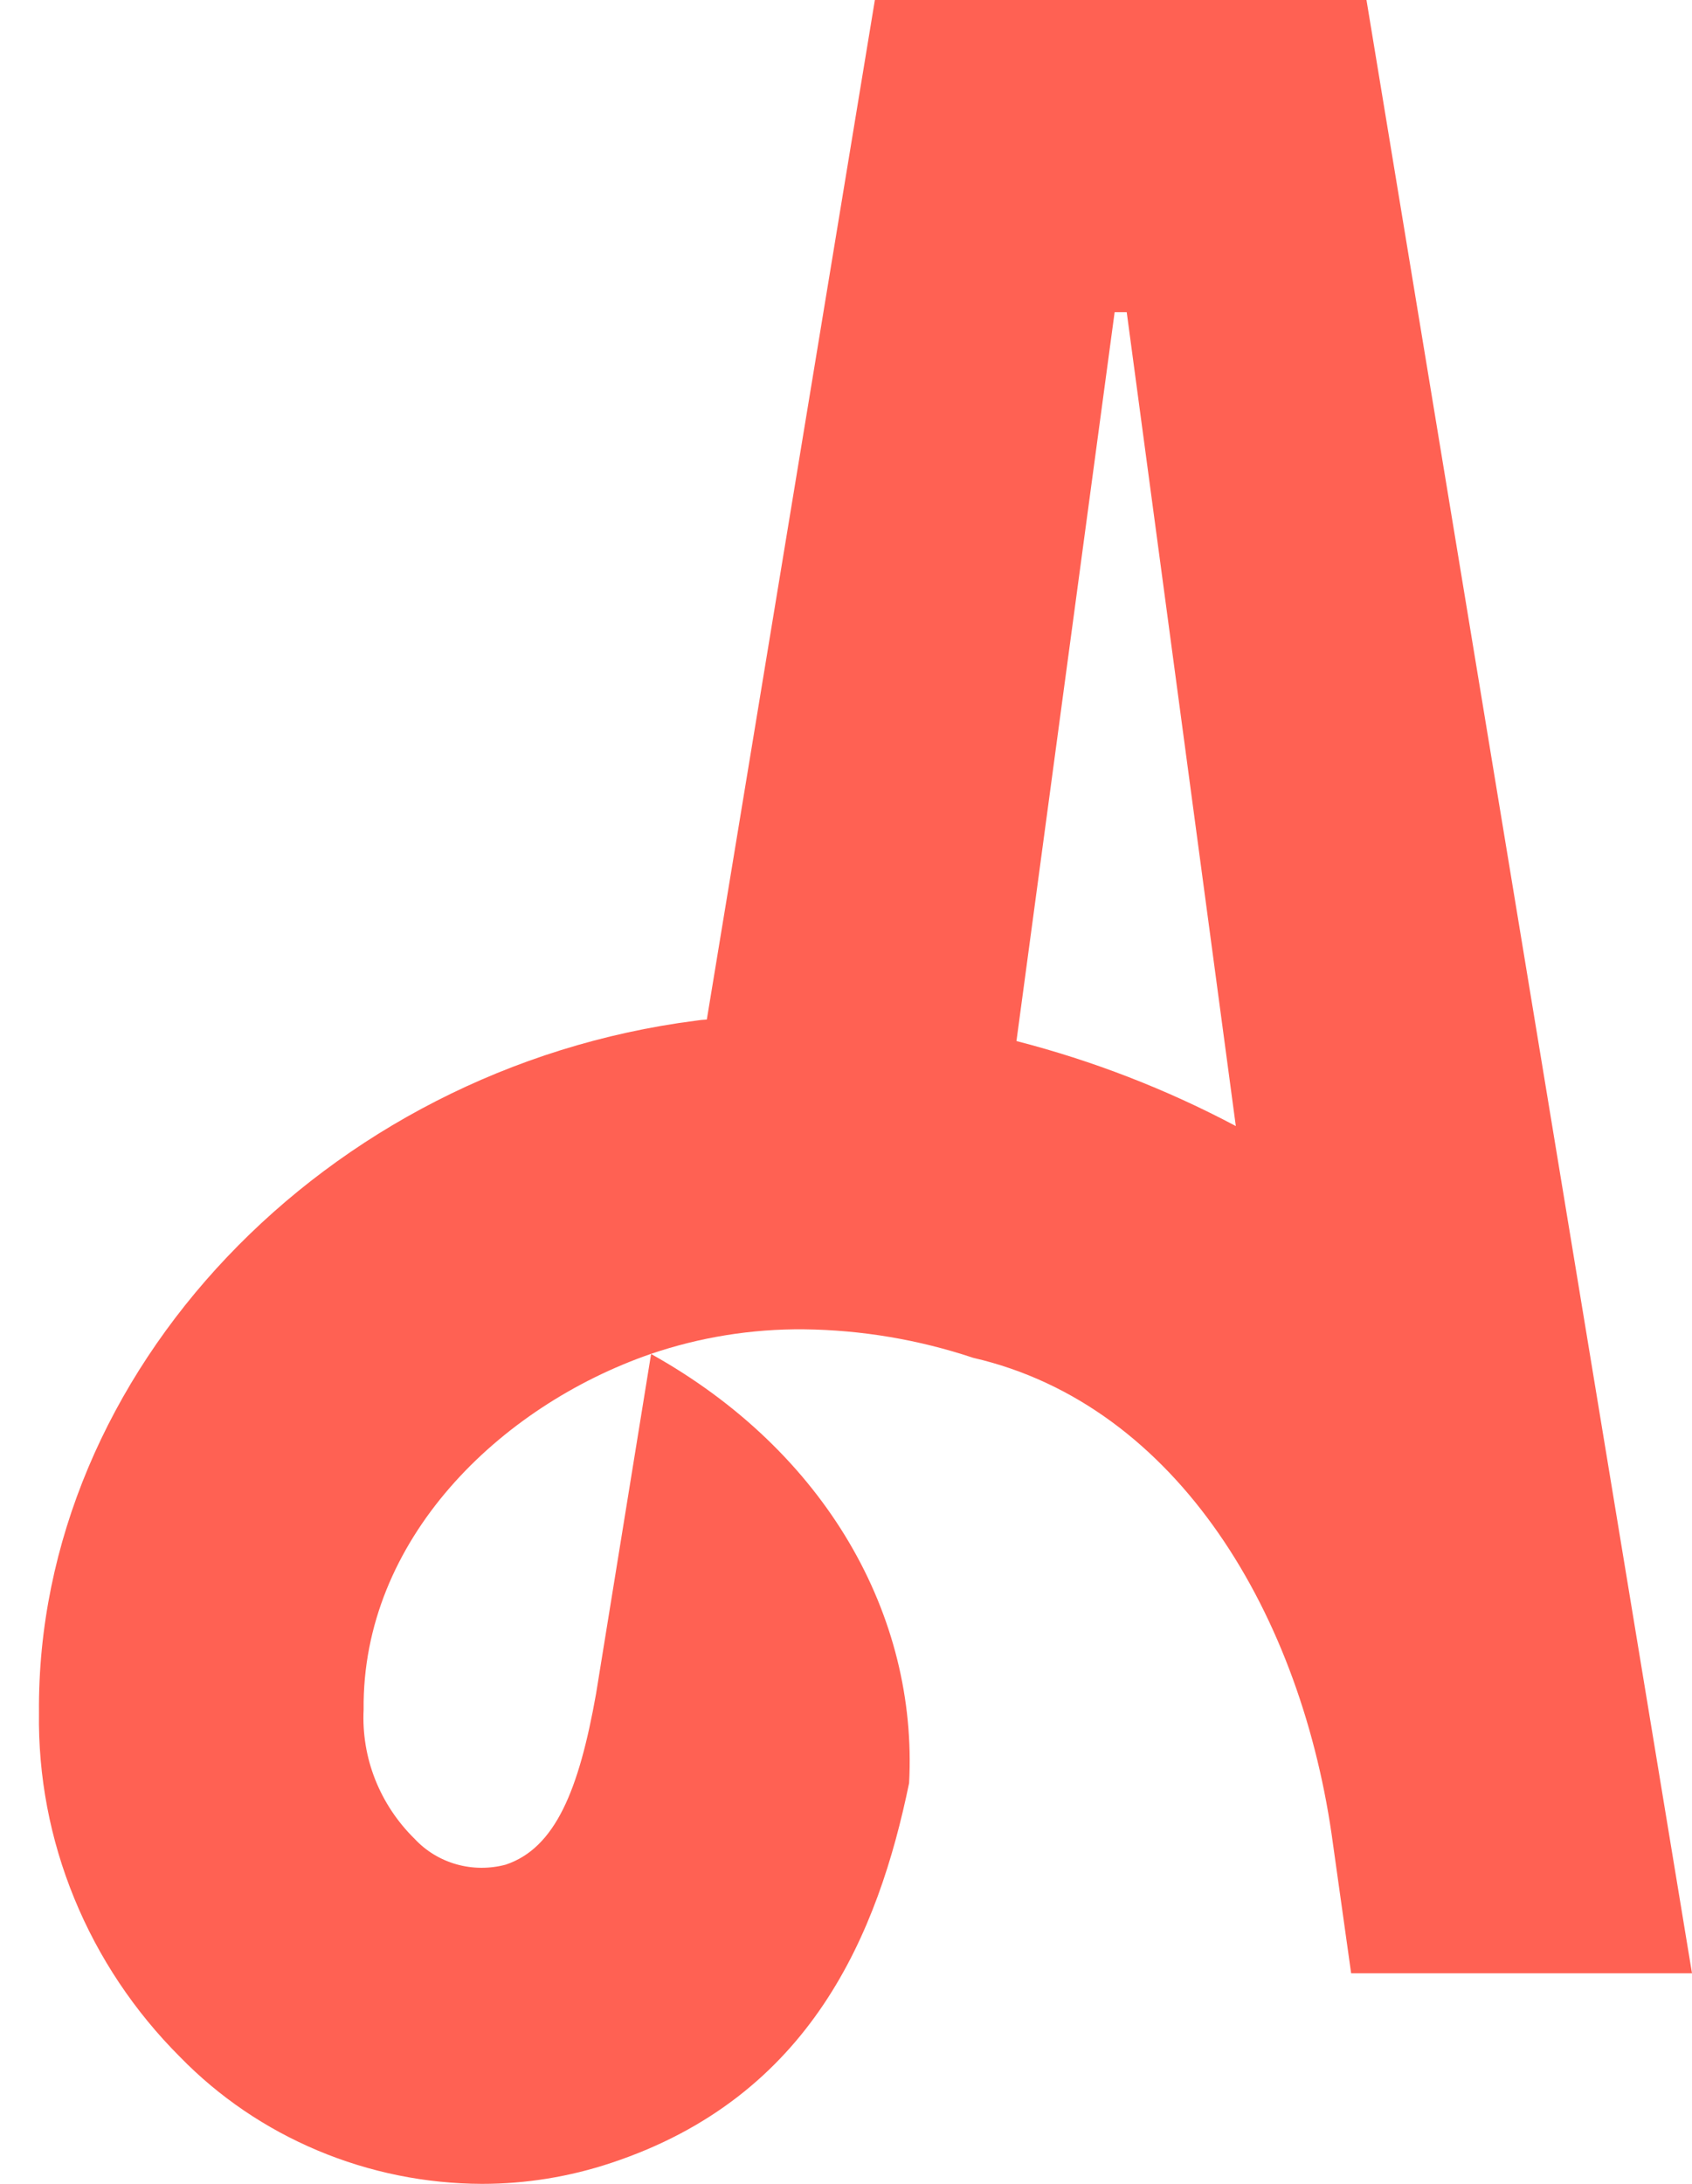<svg width="31" height="40" viewBox="0 0 31 40" fill="none" xmlns="http://www.w3.org/2000/svg">
<path d="M25.036 0H16.029L12.95 18.674C12.882 18.677 12.814 18.684 12.747 18.695C5.944 19.569 0.664 25.14 0.714 31.367C0.697 32.532 0.917 33.689 1.361 34.771C1.804 35.854 2.463 36.841 3.299 37.676C4.011 38.407 4.869 38.99 5.82 39.389C6.771 39.789 7.796 39.997 8.832 40C9.635 40 10.432 39.871 11.192 39.618C14.867 38.404 16.091 35.4 16.656 32.66C16.819 29.601 15.142 26.591 11.929 24.8L10.921 31.021C10.608 32.787 10.174 33.849 9.266 34.153C8.97 34.232 8.658 34.23 8.363 34.147C8.069 34.064 7.804 33.903 7.598 33.682C7.282 33.372 7.036 33.002 6.874 32.594C6.713 32.187 6.641 31.752 6.662 31.315C6.63 28.205 9.144 25.762 11.92 24.8C12.822 24.492 13.773 24.339 14.73 24.348C15.785 24.36 16.832 24.537 17.83 24.87C21.577 25.732 23.869 29.601 24.424 33.788L24.755 36.143H31L25.036 0ZM18.623 19.068L20.422 5.717H20.643L22.642 20.625C21.372 19.951 20.022 19.428 18.623 19.068Z" fill="#FF6153"/>
</svg>
